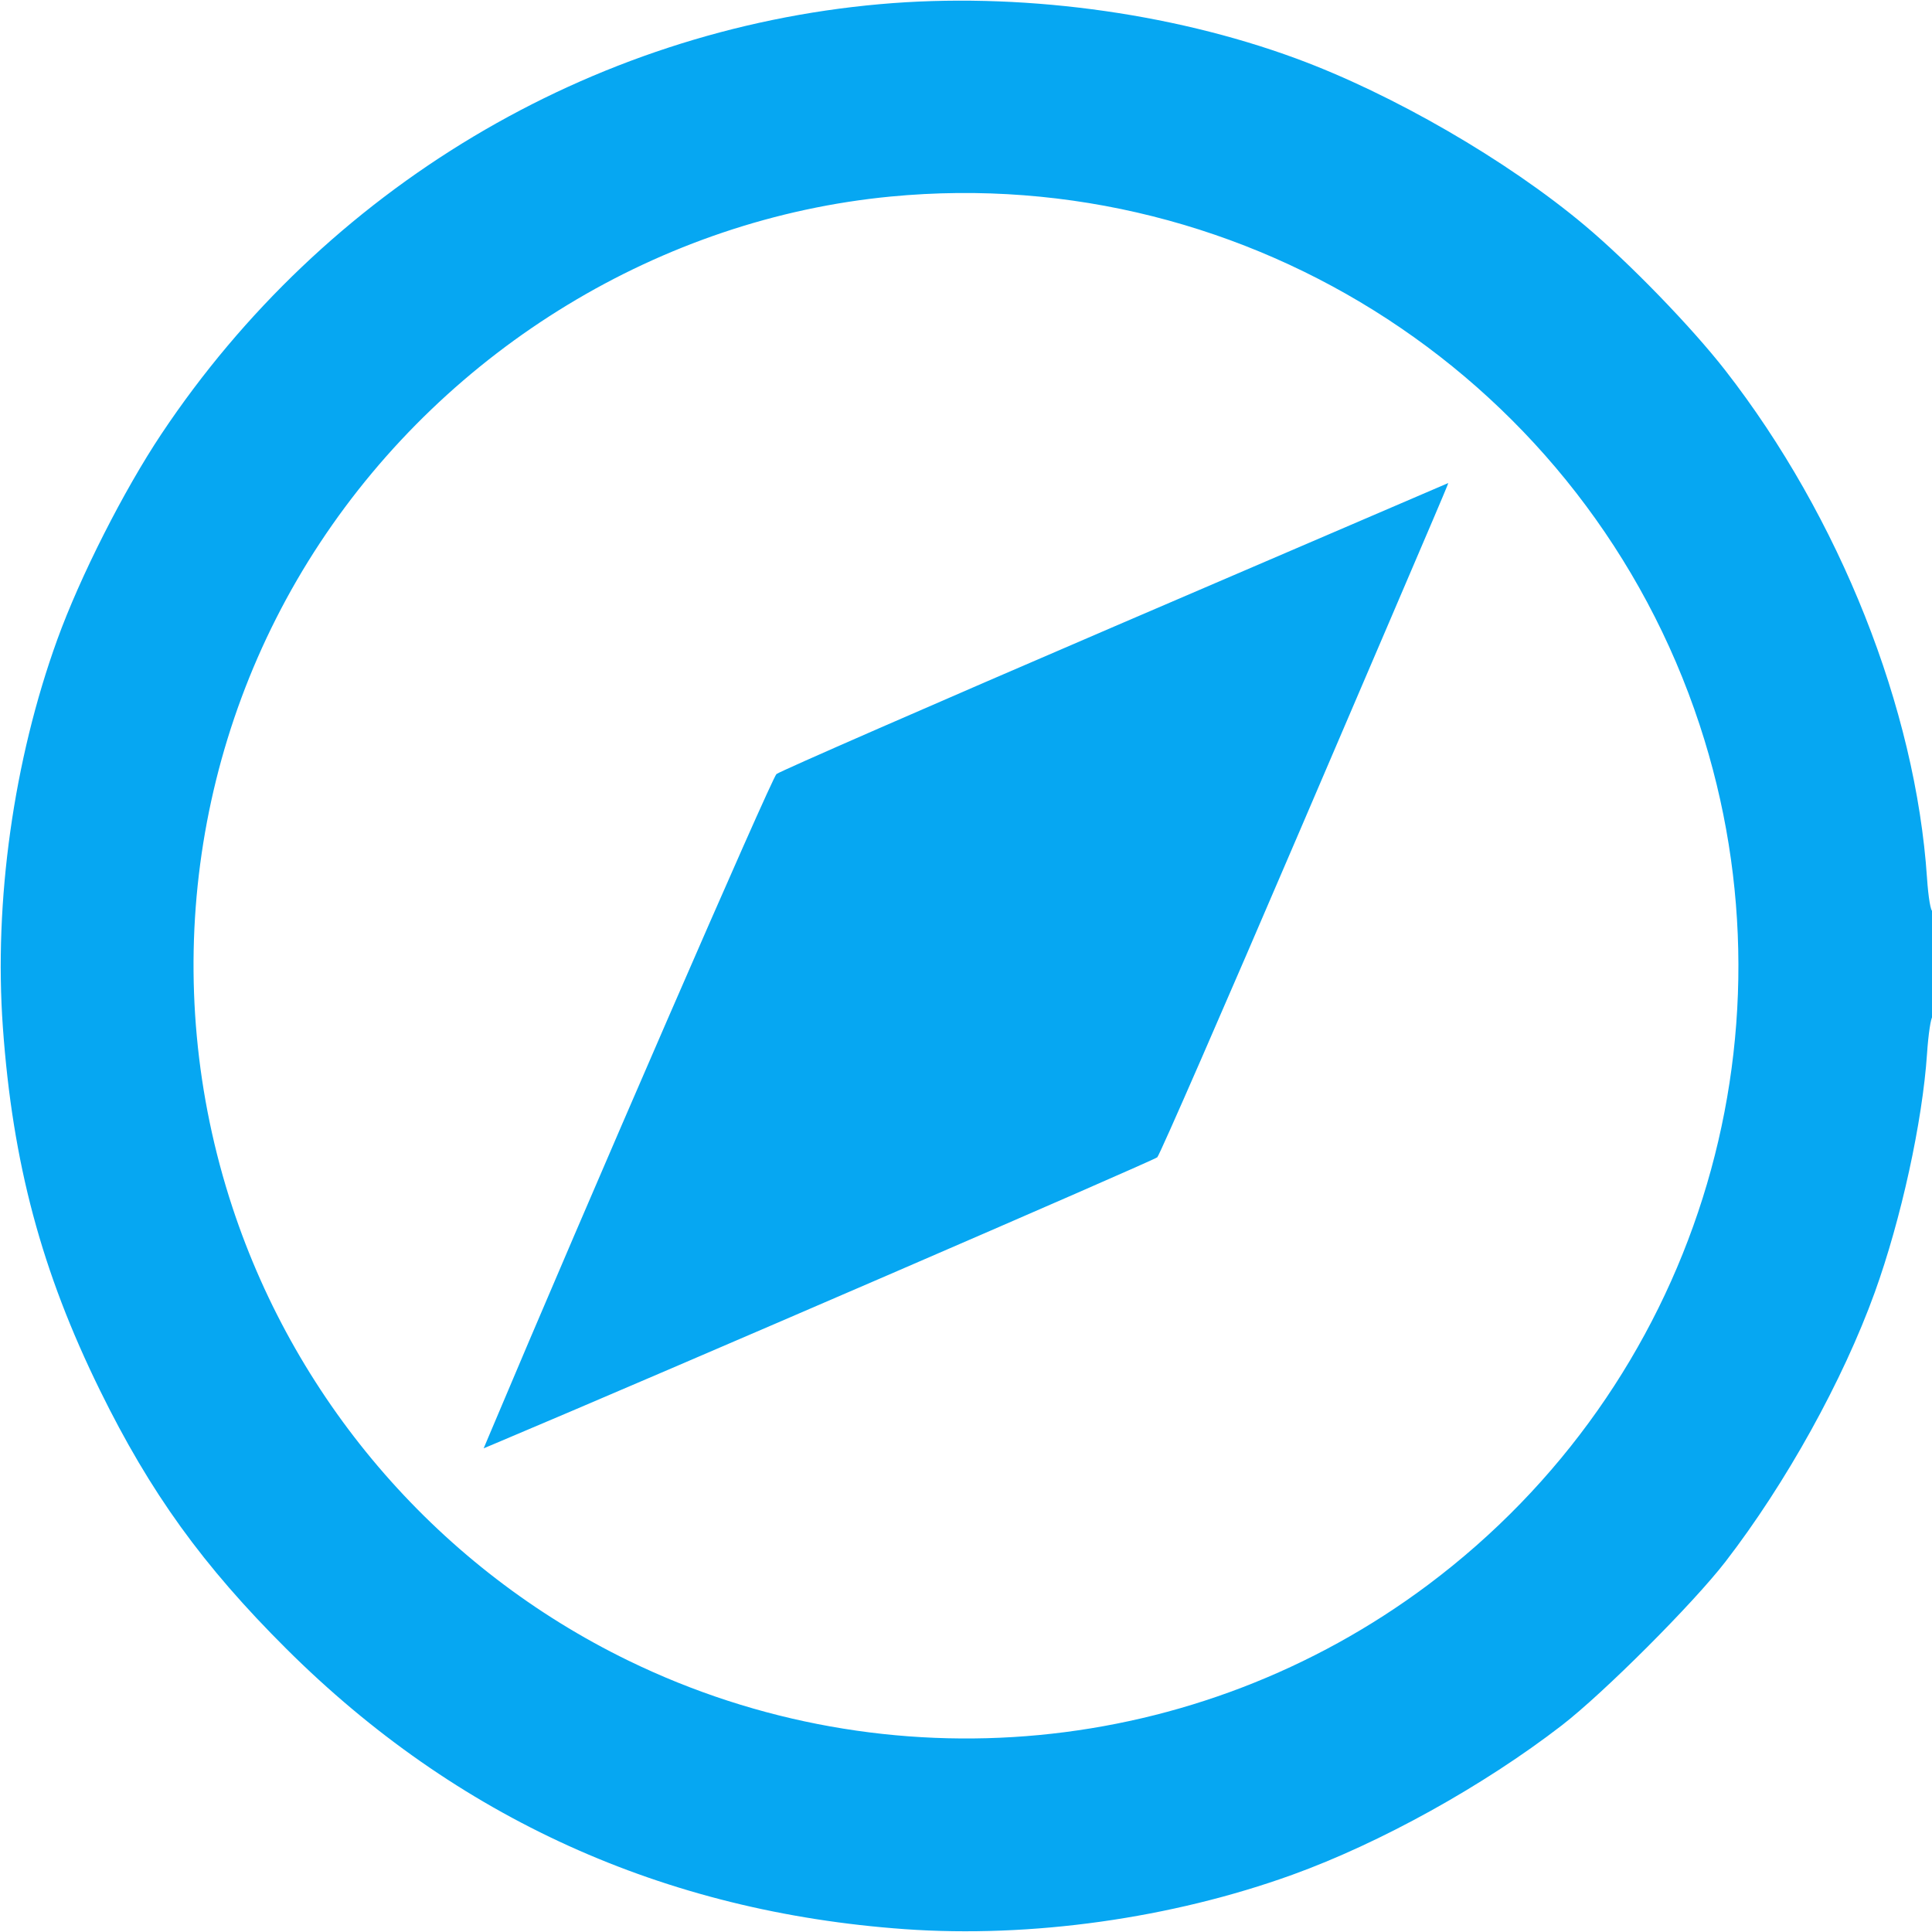 <svg xmlns="http://www.w3.org/2000/svg" width="512" height="512" viewBox="0 0 512 512" version="1.1">
	<path d="M 233.195 1.103 C 156.329 7.943, 86.184 49.901, 42.784 115 C 32.753 130.046, 21.218 152.820, 15.180 169.500 C 3.601 201.488, -1.634 238.793, 0.761 272.250 C 3.340 308.280, 11.009 336.942, 26.514 368.500 C 39.842 395.629, 53.777 414.943, 75.935 437 C 120.905 481.764, 175.928 506.702, 239.750 511.245 C 273.220 513.628, 310.451 508.404, 342.500 496.829 C 365.845 488.397, 393.134 473.266, 413.885 457.247 C 424.967 448.693, 448.693 424.967, 457.247 413.885 C 473.266 393.134, 488.397 365.845, 496.829 342.500 C 503.807 323.178, 509.477 297.285, 510.685 279.214 C 511.027 274.107, 511.687 269.693, 512.153 269.405 C 512.619 269.117, 513 262.582, 513 254.882 C 513 247.182, 512.617 241.119, 512.149 241.408 C 511.680 241.698, 511.020 237.787, 510.681 232.717 C 507.673 187.755, 487.540 137.090, 457.199 98.128 C 448.290 86.688, 431.719 69.595, 420 59.758 C 399.417 42.481, 369.040 24.908, 343.500 15.504 C 309.926 3.142, 269.539 -2.131, 233.195 1.103 M 236.005 52.090 C 175.292 57.931, 118.896 92.169, 84.778 143.899 C 50.604 195.714, 42.054 260.567, 61.575 319.890 C 78.845 372.374, 116.846 415.898, 166.500 440.066 C 235.421 473.611, 317.226 465.852, 378.500 419.957 C 449.017 367.139, 477.906 275.623, 450.425 192.110 C 420.517 101.220, 331.249 42.926, 236.005 52.090 M 295.500 165.936 C 247.100 186.739, 206.724 204.377, 205.776 205.130 C 204.508 206.137, 155.392 319.176, 129.507 380.662 L 128.175 383.825 131.338 382.493 C 174.887 364.159, 305.827 307.557, 306.692 306.692 C 307.348 306.036, 324.372 267.025, 344.523 220 C 385.866 123.522, 383.967 127.981, 383.699 128.056 C 383.590 128.087, 343.900 145.133, 295.500 165.936" stroke="none" fill="#06a7f2" fill-rule="evenodd"/>
</svg>